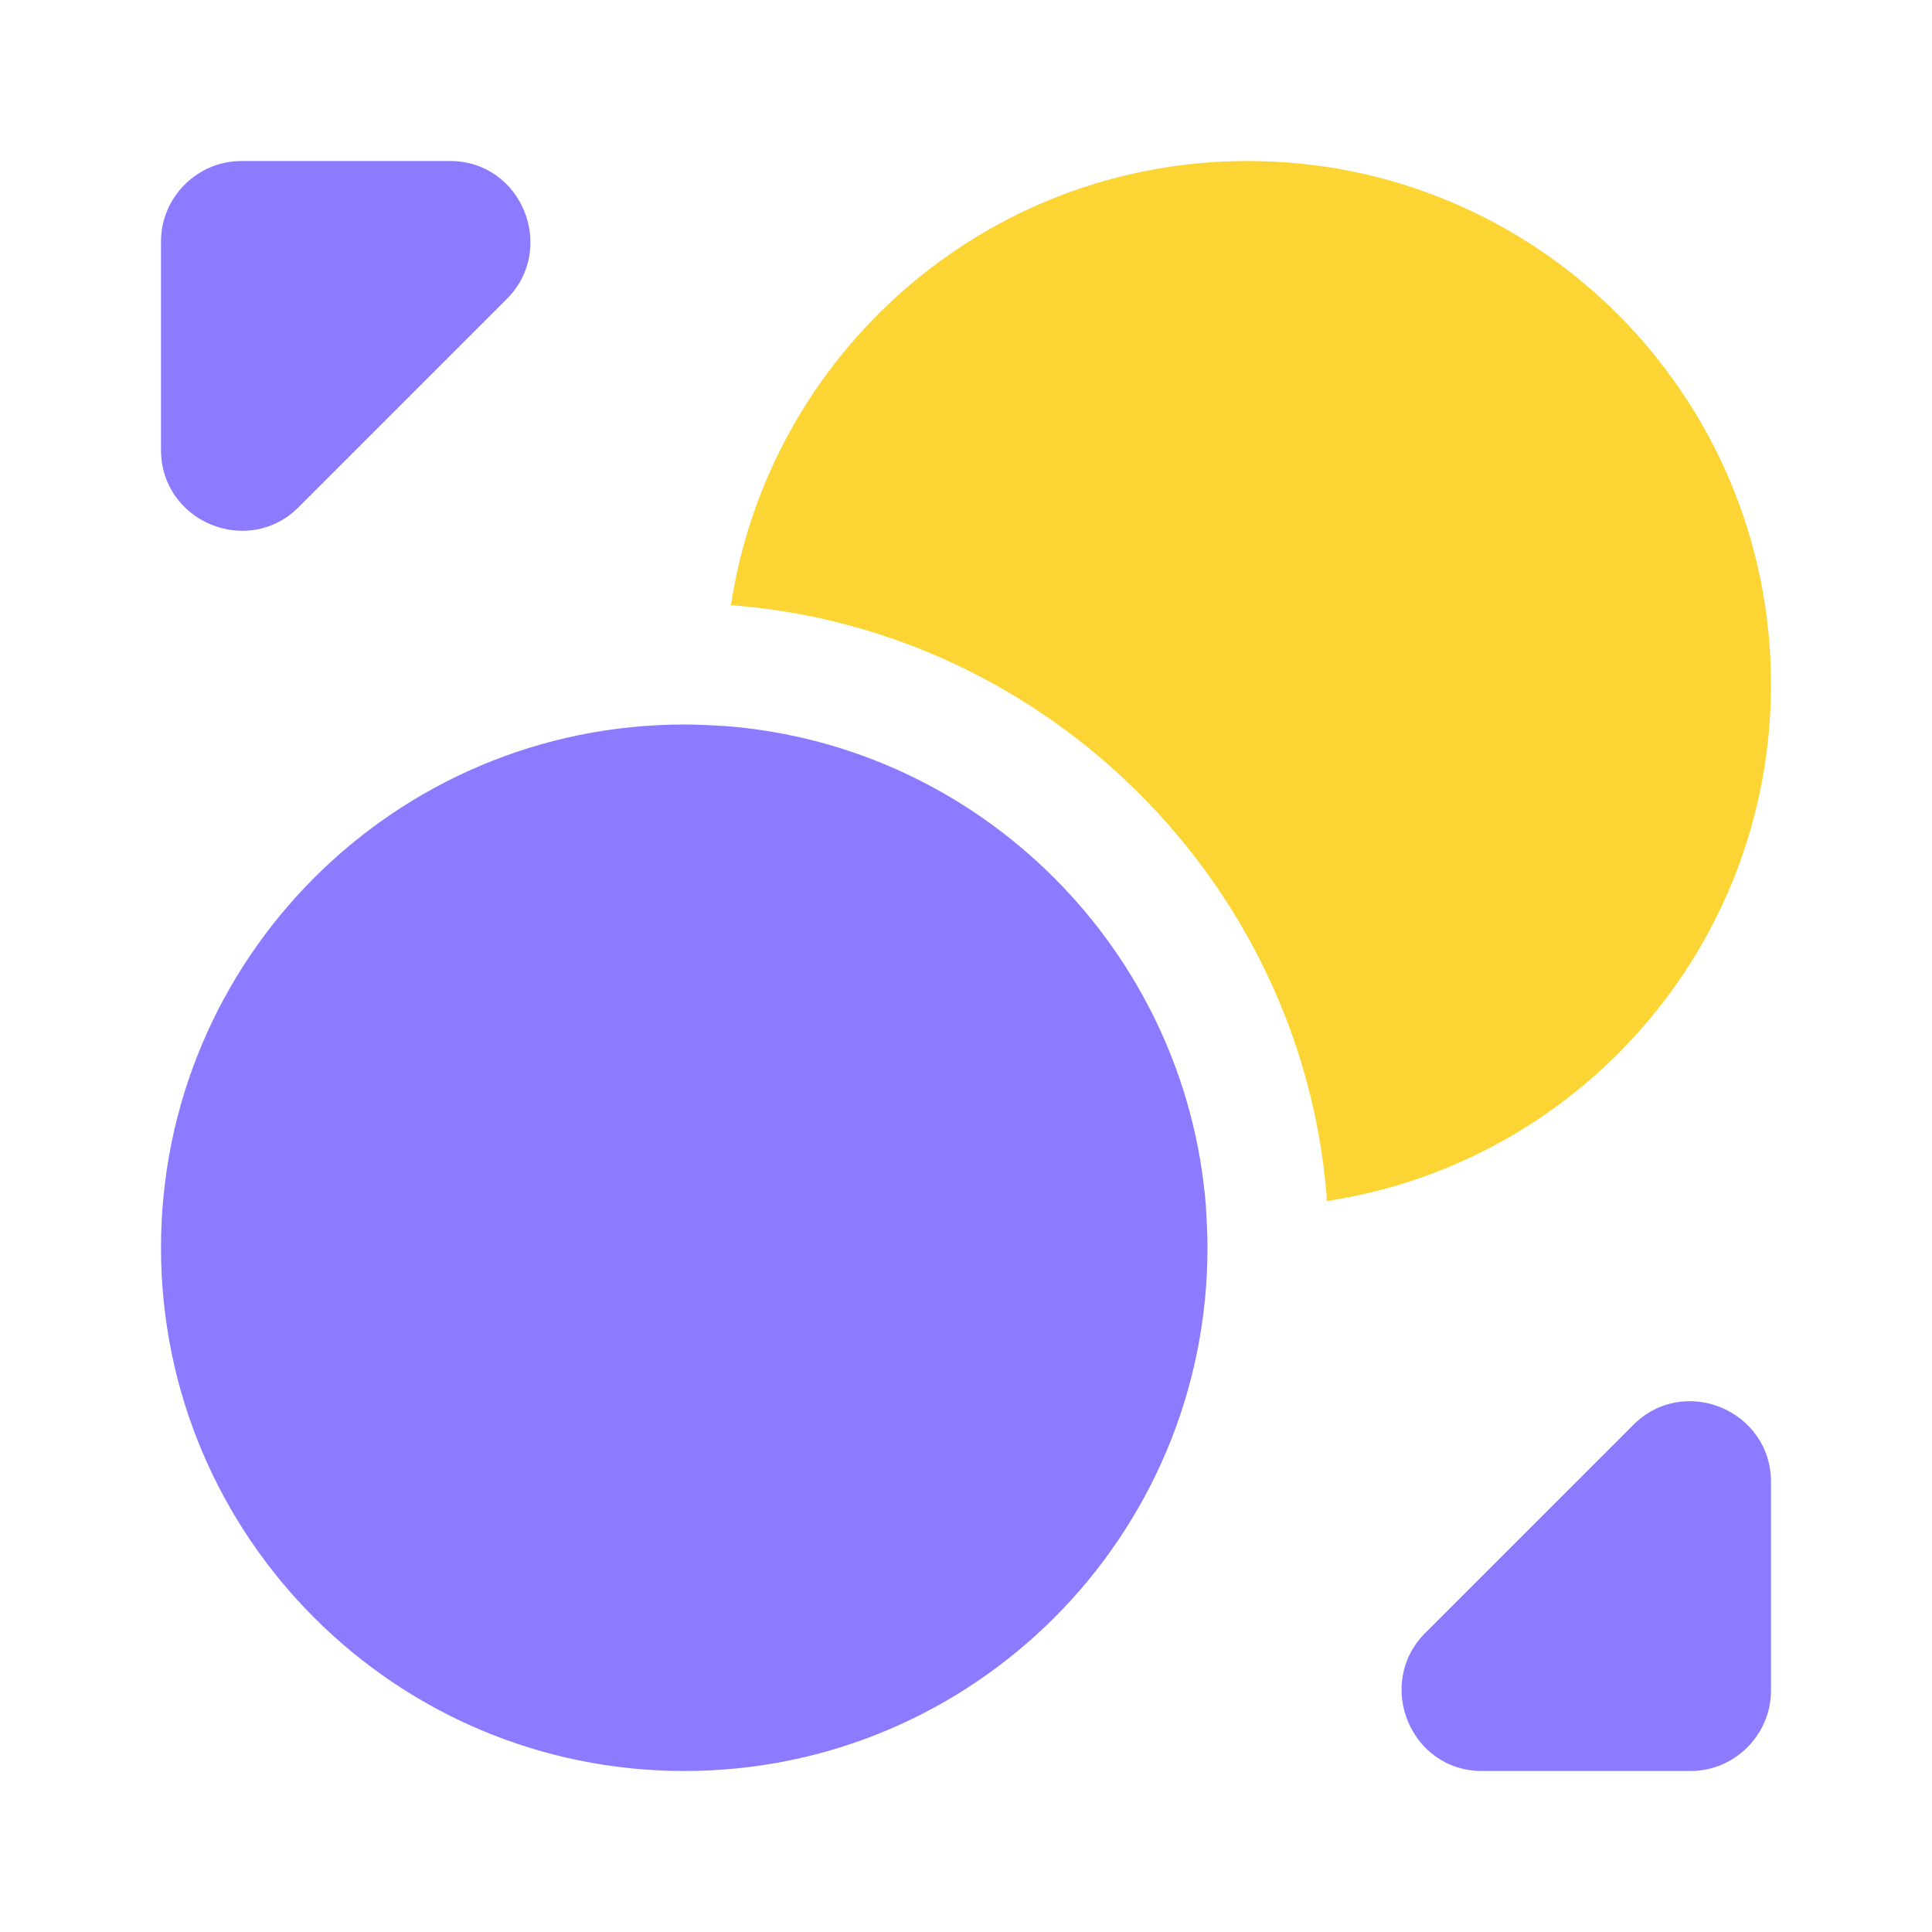 <svg xmlns:xlink="http://www.w3.org/1999/xlink" xmlns="http://www.w3.org/2000/svg" width="48" height="48" viewBox="0 0 48 48" fill="none">
<path d="M30 31C30 38.18 24.18 44 17 44C9.82 44 4 38.18 4 31C4 23.82 9.82 18 17 18C17.34 18 17.7 18.02 18.04 18.04C24.38 18.54 29.46 23.62 29.96 29.96C29.98 30.3 30 30.66 30 31Z" fill="#8C7BFE"/>
<path d="M44 17C44 23.52 39.2 28.9 32.96 29.84V29.72C32.34 21.96 26.04 15.66 18.22 15.04H18.16C19.1 8.8 24.48 4 31 4C38.18 4 44 9.82 44 17Z" fill="#FCD535"/>
<path d="M11.18 4H6C4.9 4 4 4.9 4 6V11.18C4 12.96 6.16 13.86 7.42 12.6L12.6 7.42C13.84 6.16 12.96 4 11.18 4Z" fill="#8C7BFE"/>
<path d="M36.82 44H42C43.1 44 44 43.1 44 42V36.82C44 35.04 41.84 34.14 40.58 35.4L35.4 40.58C34.16 41.84 35.04 44 36.82 44Z" fill="#8C7BFE"/>
</svg>